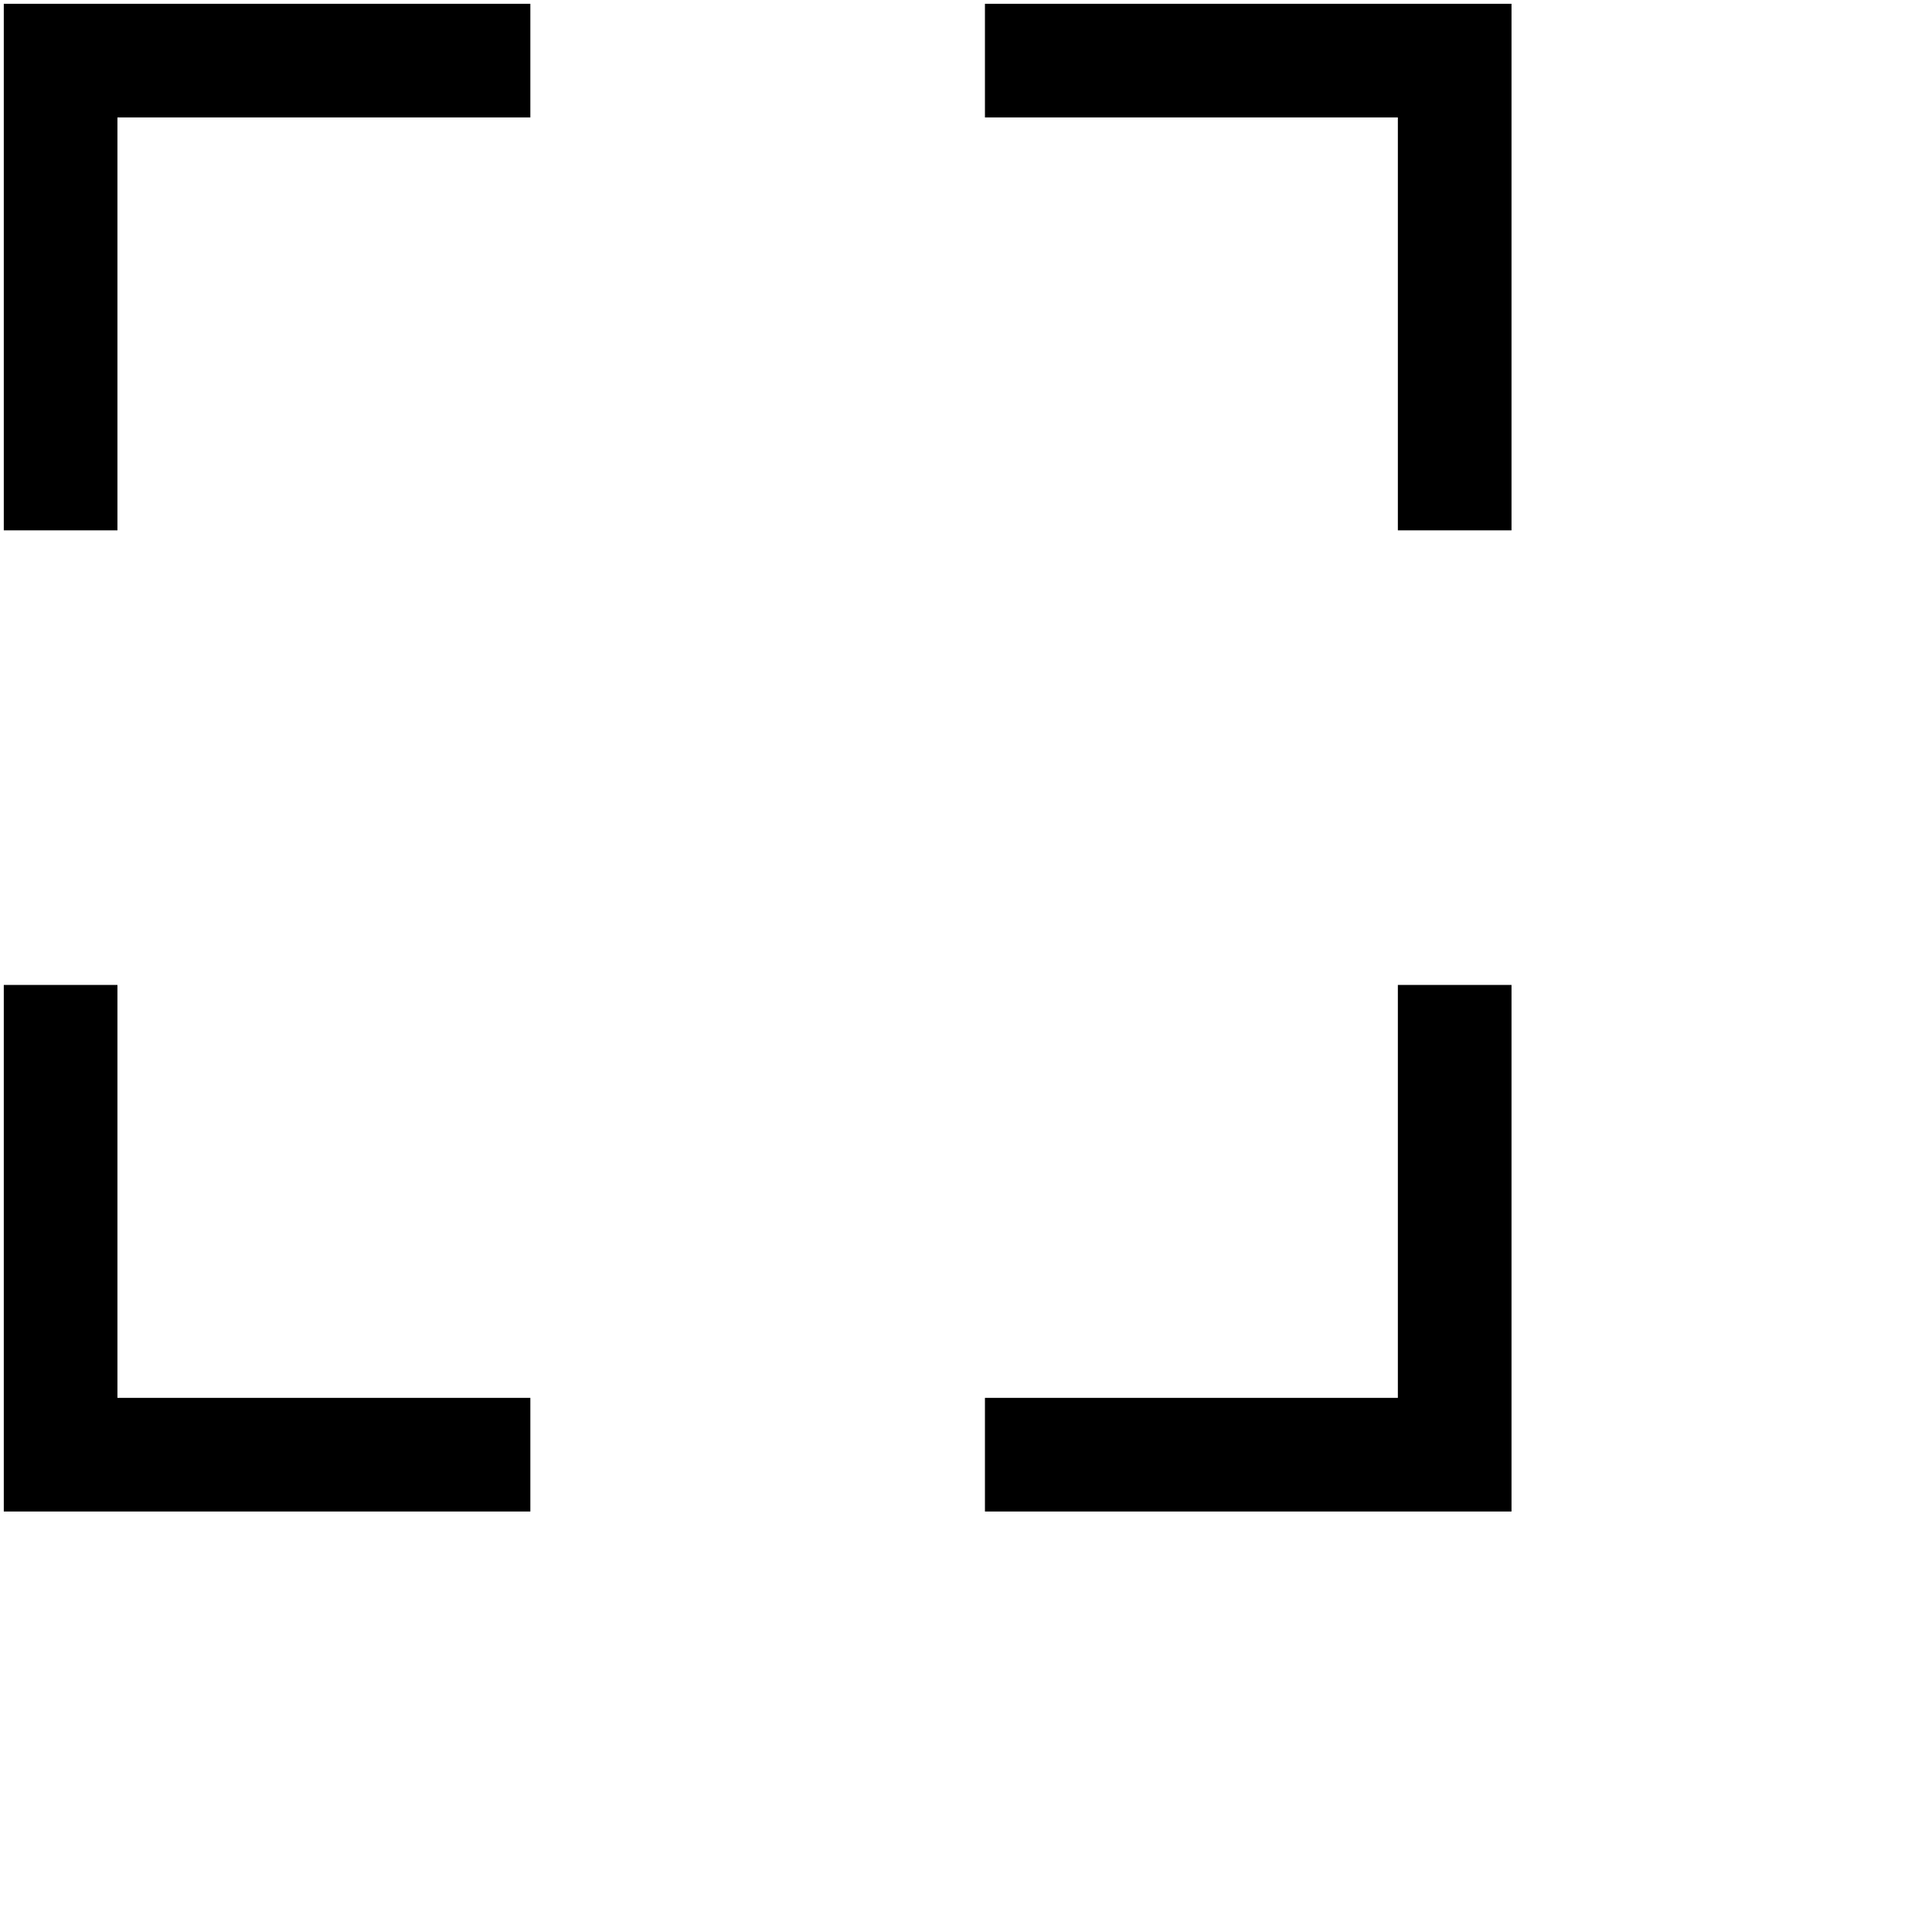 <svg xmlns="http://www.w3.org/2000/svg" viewBox="10 10 51 51">
<g>
	<polygon fill="currentcolor" points="13.1,24 13.1,13.1 24,13.1 24,10.1 10.1,10.1 10.1,24  "/>
	<polygon fill="currentcolor" points="36,13.1 46.9,13.1 46.9,24 49.9,24 49.9,10.1 36,10.1  "/>
	<polygon fill="currentcolor" points="46.9,36 46.9,46.9 36,46.9 36,49.9 49.9,49.9 49.9,36  "/>
	<polygon fill="currentcolor" points="24,46.9 13.1,46.9 13.1,36 10.1,36 10.1,49.9 24,49.9  "/>
</g>
</svg>